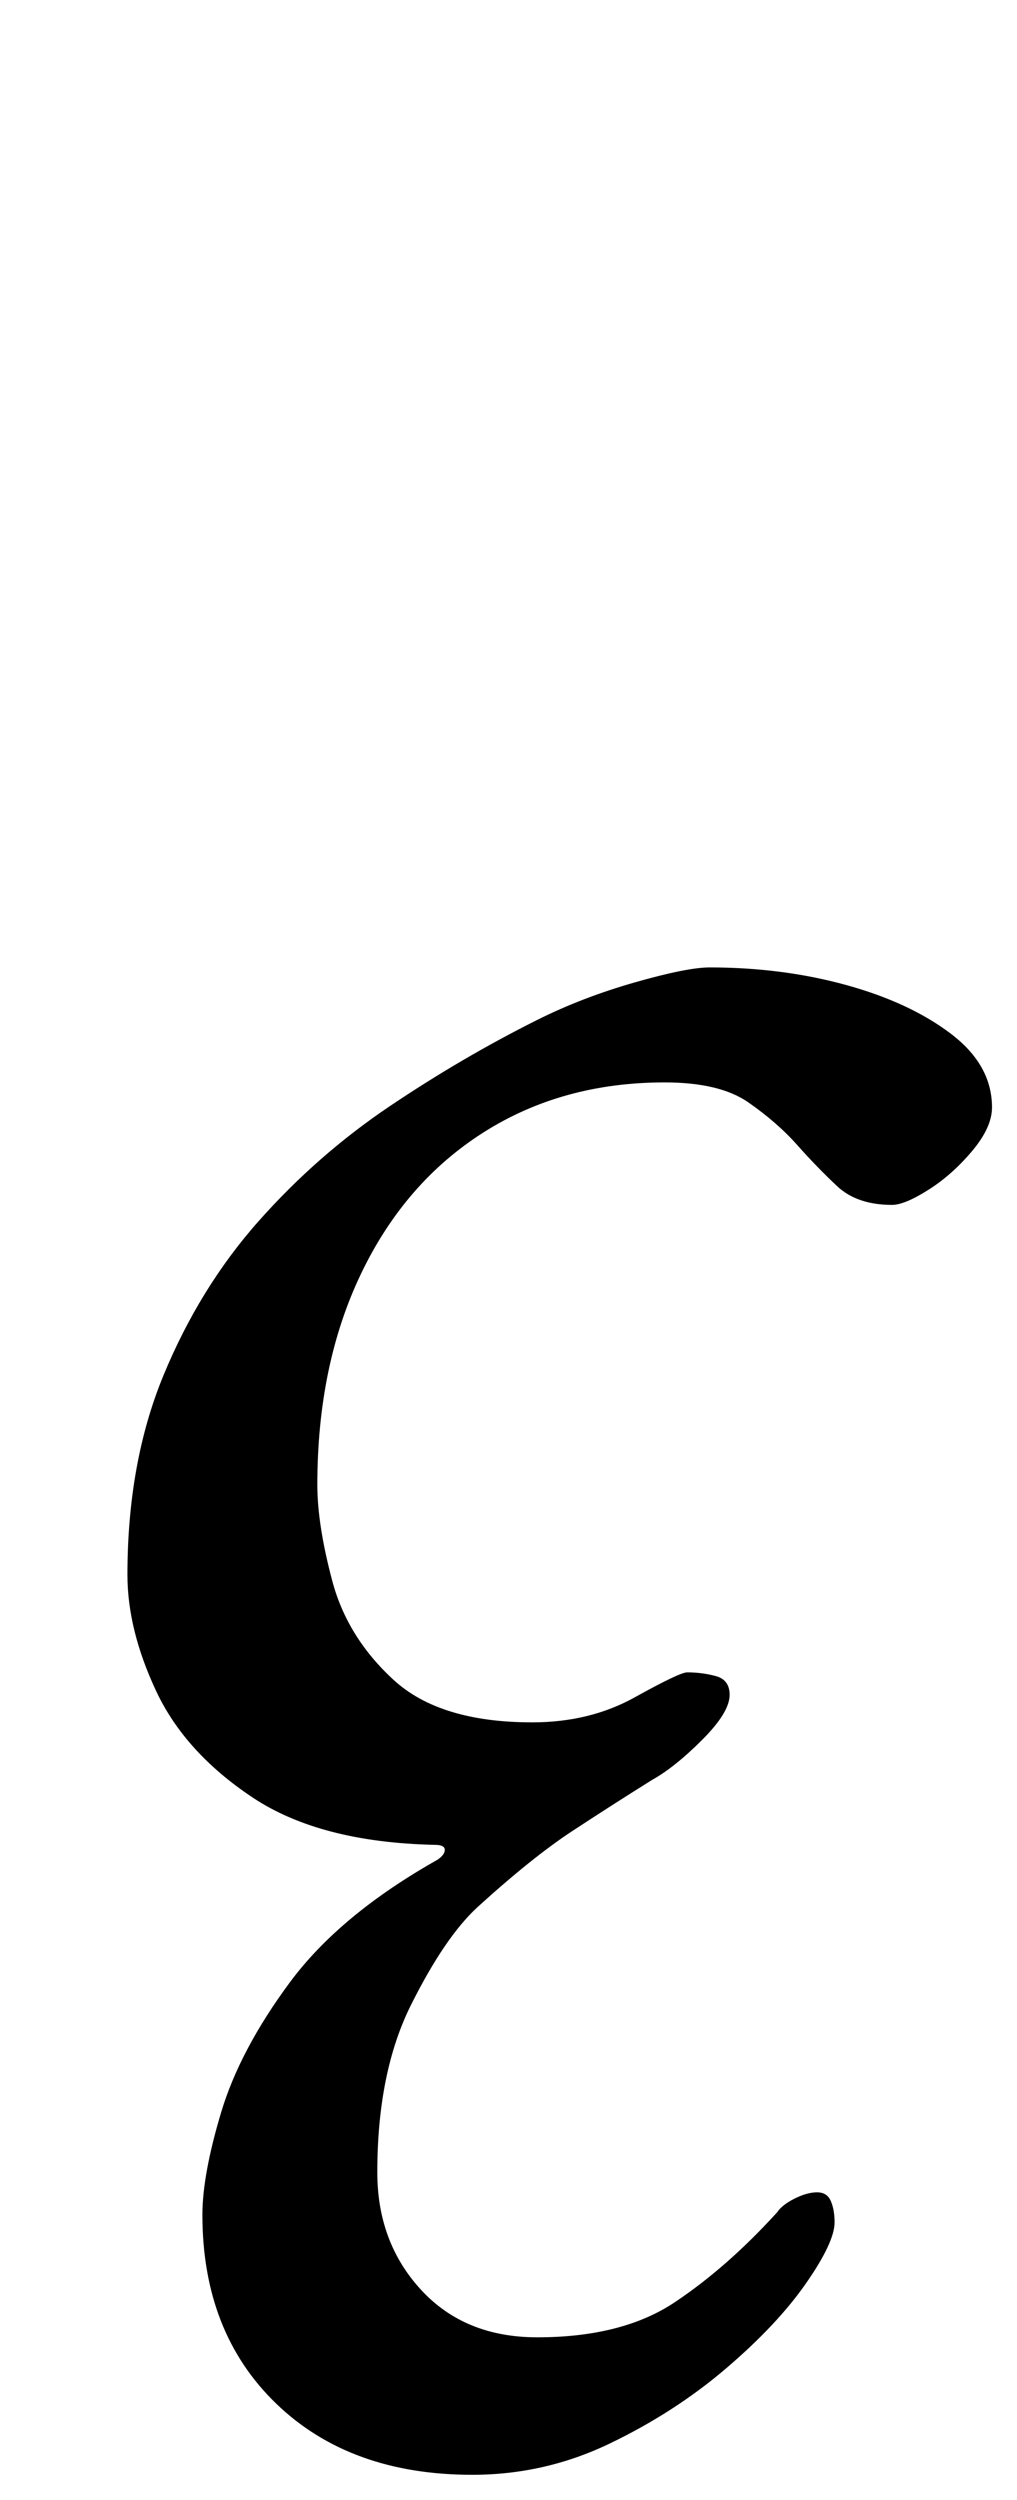 <?xml version="1.0" standalone="no"?>
<!DOCTYPE svg PUBLIC "-//W3C//DTD SVG 1.1//EN" "http://www.w3.org/Graphics/SVG/1.1/DTD/svg11.dtd" >
<svg xmlns="http://www.w3.org/2000/svg" xmlns:xlink="http://www.w3.org/1999/xlink" version="1.1" viewBox="-10 0 407 1000">
  <g transform="matrix(1 0 0 -1 0 800)">
   <path fill="currentColor"
d="M179 -190q-49 0 -78.5 28.5t-29.5 75.5q0 16 7.5 41t27.5 52t59 49q3 2 3 4t-4 2q-46 1 -73 19t-38.5 42.5t-11.5 46.5q0 45 14.5 80t38 61.5t52.5 46t59 34.5q18 9 39 15t30 6q29 0 54.5 -7t42 -19.5t16.5 -29.5q0 -8 -8 -17.5t-17.5 -15.5t-14.5 -6q-14 0 -22 7.5
t-16 16.5t-19.5 17t-33.5 8q-41 0 -72.5 -20t-49 -56.5t-17.5 -84.5q0 -16 6 -38.5t24.5 -39.5t55.5 -17q23 0 41 10t21 10q6 0 11.5 -1.5t5.5 -7.5q0 -7 -11 -18t-20 -16q-16 -10 -32 -20.5t-38 -30.5q-13 -12 -26.5 -39t-13.5 -67q0 -28 17.5 -47t46.5 -19q34 0 55 14
t41 36q2 3 7 5.5t9 2.5t5.5 -3.5t1.5 -8.5q0 -8 -11.5 -24.5t-32 -34t-46.5 -30t-55 -12.5z" />
  </g>

</svg>
